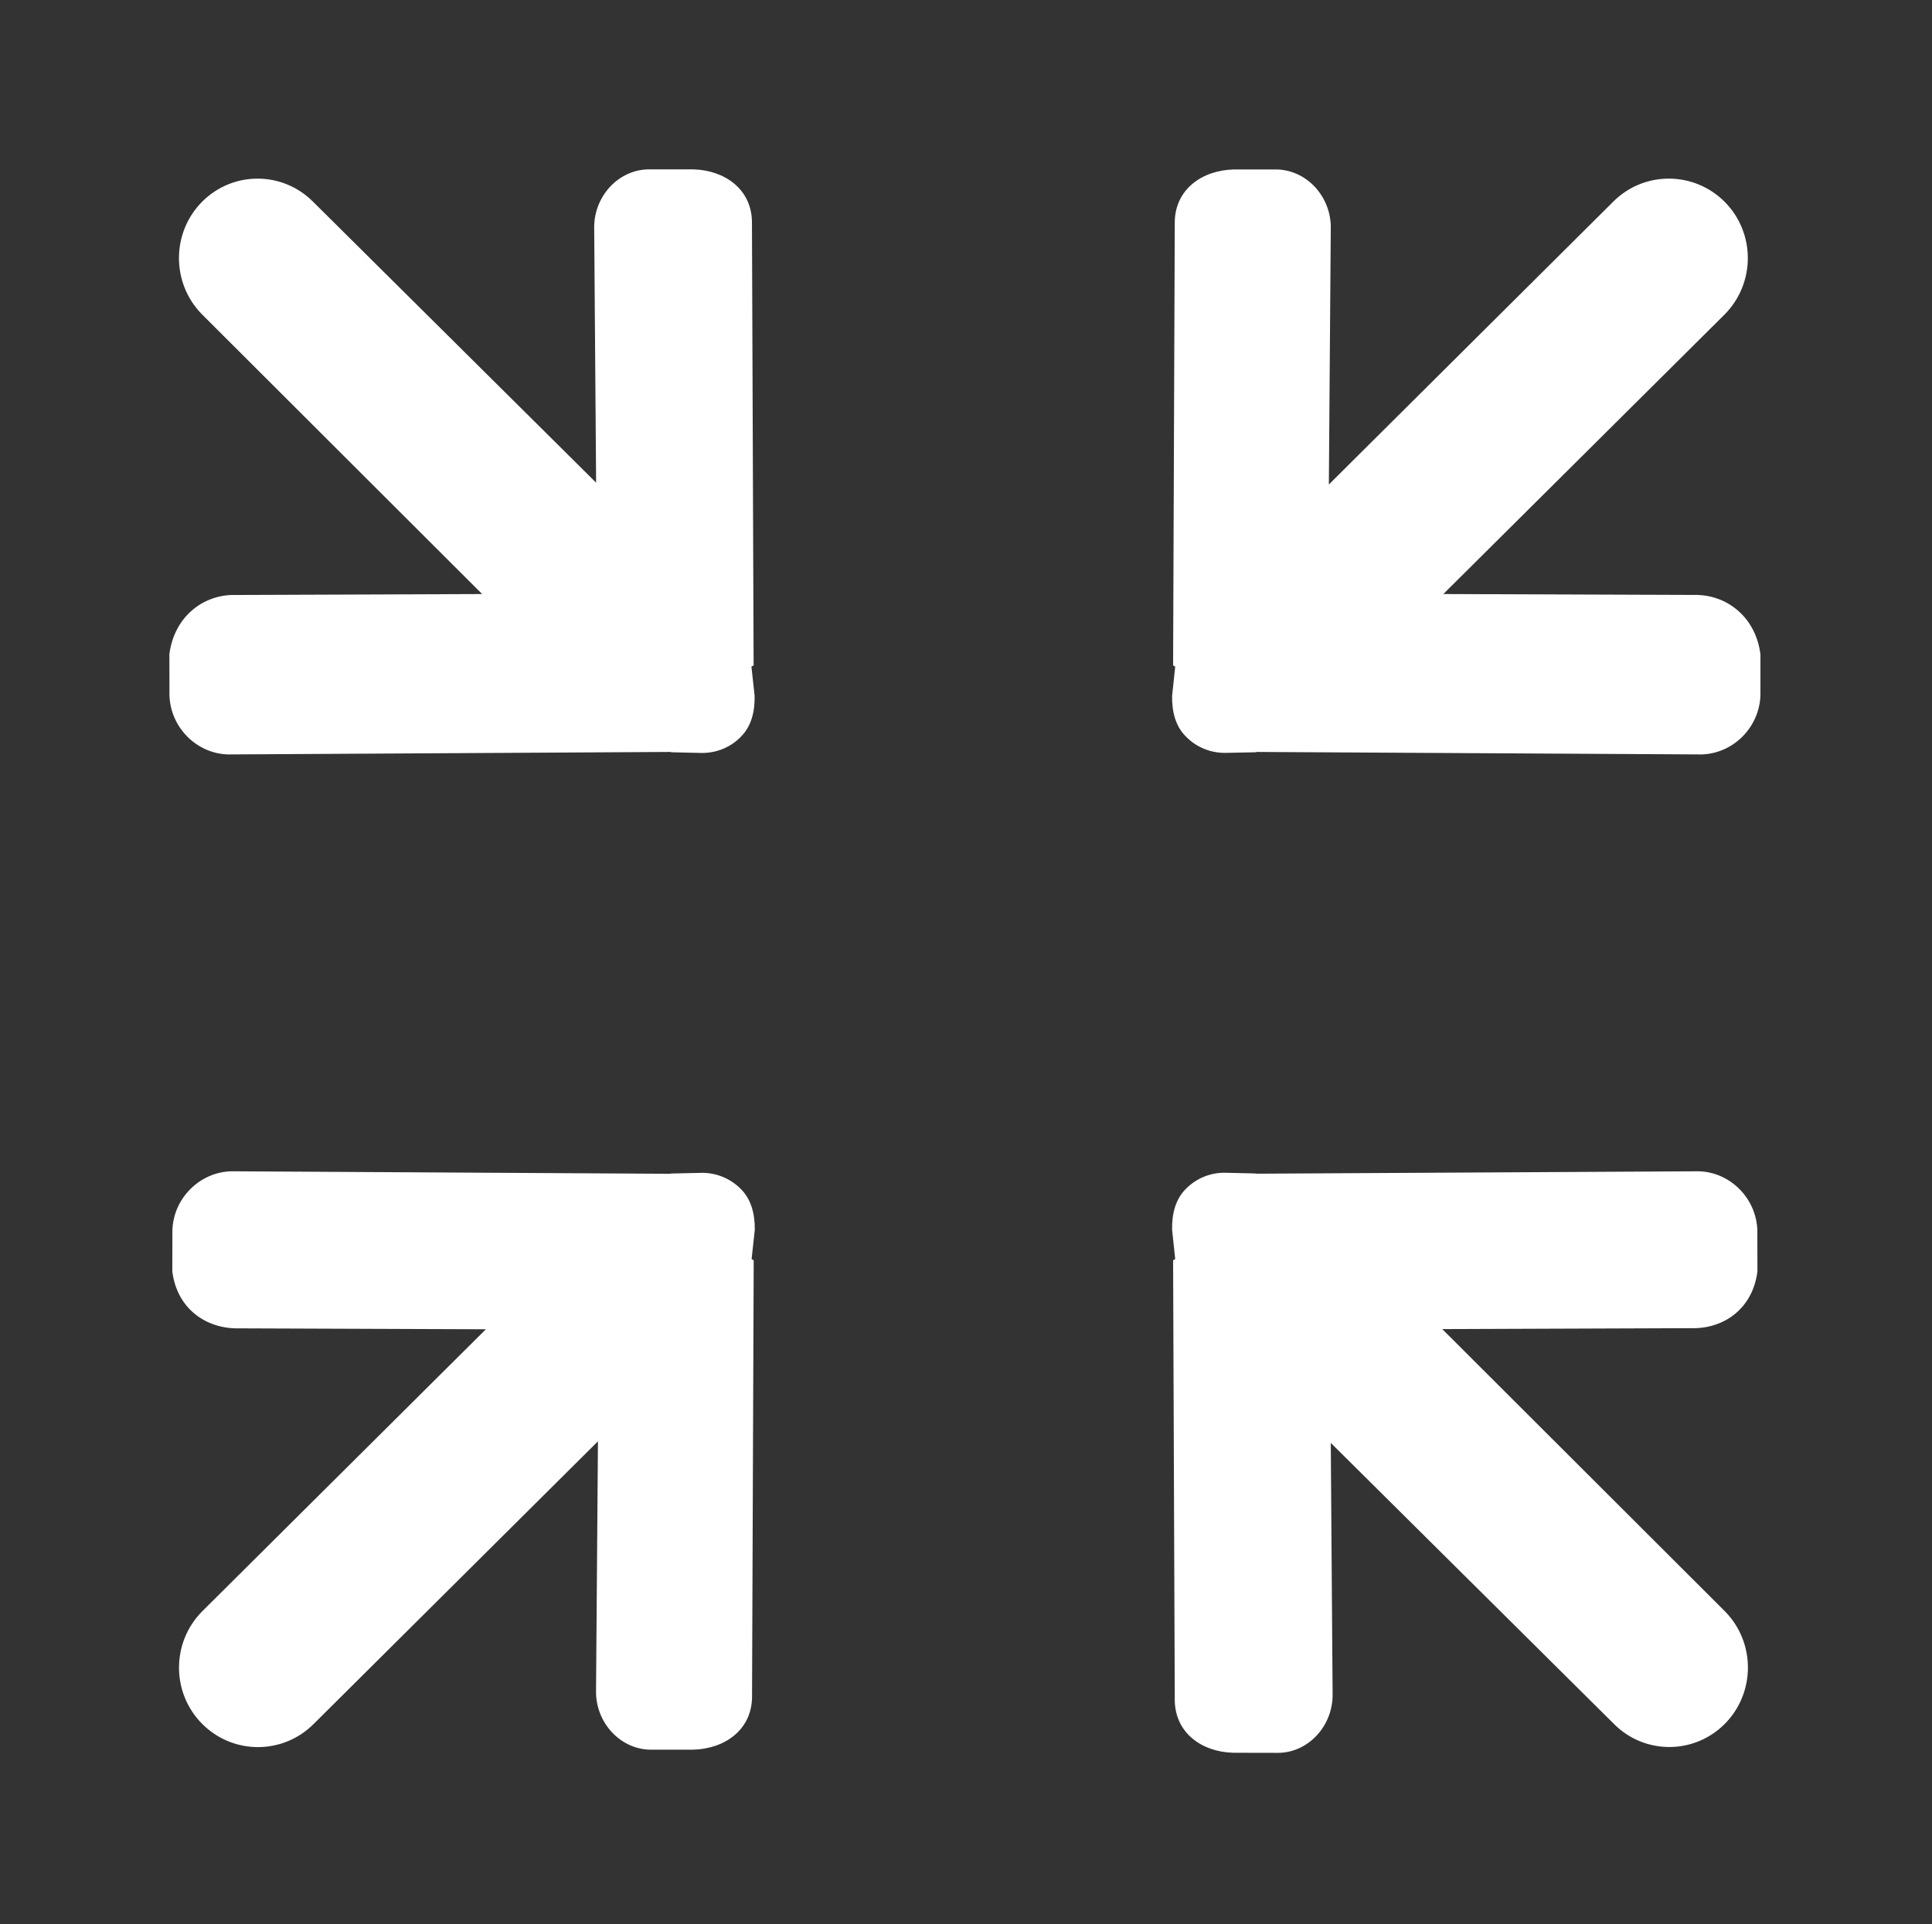 <?xml version="1.0" standalone="no"?><!DOCTYPE svg PUBLIC "-//W3C//DTD SVG 1.1//EN" "http://www.w3.org/Graphics/SVG/1.1/DTD/svg11.dtd"><svg t="1628750802632" class="icon" viewBox="0 0 1028 1024" version="1.1" xmlns="http://www.w3.org/2000/svg" p-id="4985" width="64.25" height="64" xmlns:xlink="http://www.w3.org/1999/xlink"><rect x="0" y="0" width="1028" height="1024" fill="#333333" stroke="none"/><defs><style type="text/css"></style></defs><path d="M901.438 316.617l-133.452-0.488 149.734-148.846C934.091 150.735 934.091 123.938 917.72 107.434 901.26 90.93 874.641 90.93 858.27 107.434l-151.198 150.399 1.02-136.113c0.399-17.081-13.088-31.943-30.08-31.544l-21.517 0c-16.992 0.444-31.056 10.603-31.411 27.684l-0.887 236.158c0 0.311 1.109 0.532 1.109 0.843l-1.642 15.484C623.532 378.862 625.528 386.537 631.03 391.994c5.413 5.546 13.043 8.873 21.517 8.651L667.897 400.335c0.355 0 0.577-0.133 0.887-0.177L905.253 401.489c16.992-0.399 31.012-14.508 31.455-31.633L936.708 348.161C934.135 328.019 918.385 316.218 901.438 316.617zM935.111 676.644l-0.044-21.695c-0.399-17.125-14.374-31.233-31.278-31.633l-235.226 1.287c-0.355 0-0.577-0.133-0.887-0.133l-15.306-0.355c-8.429-0.266-16.016 3.106-21.429 8.607-5.457 5.501-7.453 13.177-7.276 21.739l1.642 15.484c0 0.311-1.109 0.532-1.109 0.843l0.887 234.339c0.355 17.081 14.33 27.24 31.278 27.64l22.804 0.044c16.903 0.399 30.302-14.508 29.902-31.588l-0.976-133.363 150.577 149.467c16.282 16.504 42.813 16.504 59.139 0s16.327-43.301 0-59.849l-150.399-150.177 132.564-0.488C916.832 707.256 932.538 696.786 935.111 676.644zM394.206 632.766c-5.413-5.501-13.043-8.873-21.517-8.607l-15.395 0.355c-0.266 0-0.532 0.133-0.843 0.133L123.133 623.316c-16.948 0.399-31.012 14.508-31.411 31.633l-0.044 21.695c2.573 20.142 18.323 30.568 35.271 30.257l131.588 0.488L107.561 857.522C91.145 874.07 91.145 900.867 107.561 917.371s42.99 16.504 59.405 0l151.198-150.355-1.02 132.564c-0.399 17.081 13.088 31.943 30.035 31.544l21.562 0c16.992-0.444 31.056-10.559 31.411-27.684l0.887-232.653c0-0.311-1.109-0.532-1.109-0.843l1.686-15.484C401.704 645.943 399.708 638.267 394.206 632.766zM400.994 354.017l-0.887-236.158C399.796 100.779 385.777 90.575 368.874 90.131L346.07 90.131C329.167 89.776 315.768 104.639 316.167 121.675l1.02 135.182L166.656 107.434C150.285 90.93 123.798 90.93 107.472 107.434S91.145 150.735 107.472 167.283l149.068 148.846-131.322 0.488C108.359 316.218 92.698 328.019 90.125 348.161l0.044 21.695C90.569 386.981 104.544 401.089 121.447 401.489l235.226-1.331c0.311 0.044 0.532 0.177 0.843 0.177l15.306 0.355c8.429 0.222 16.06-3.106 21.429-8.651C399.708 386.537 401.704 378.862 401.527 370.3L399.841 354.816C399.841 354.505 400.994 354.328 400.994 354.017z" fill="#ffffff" p-id="4986"></path></svg>